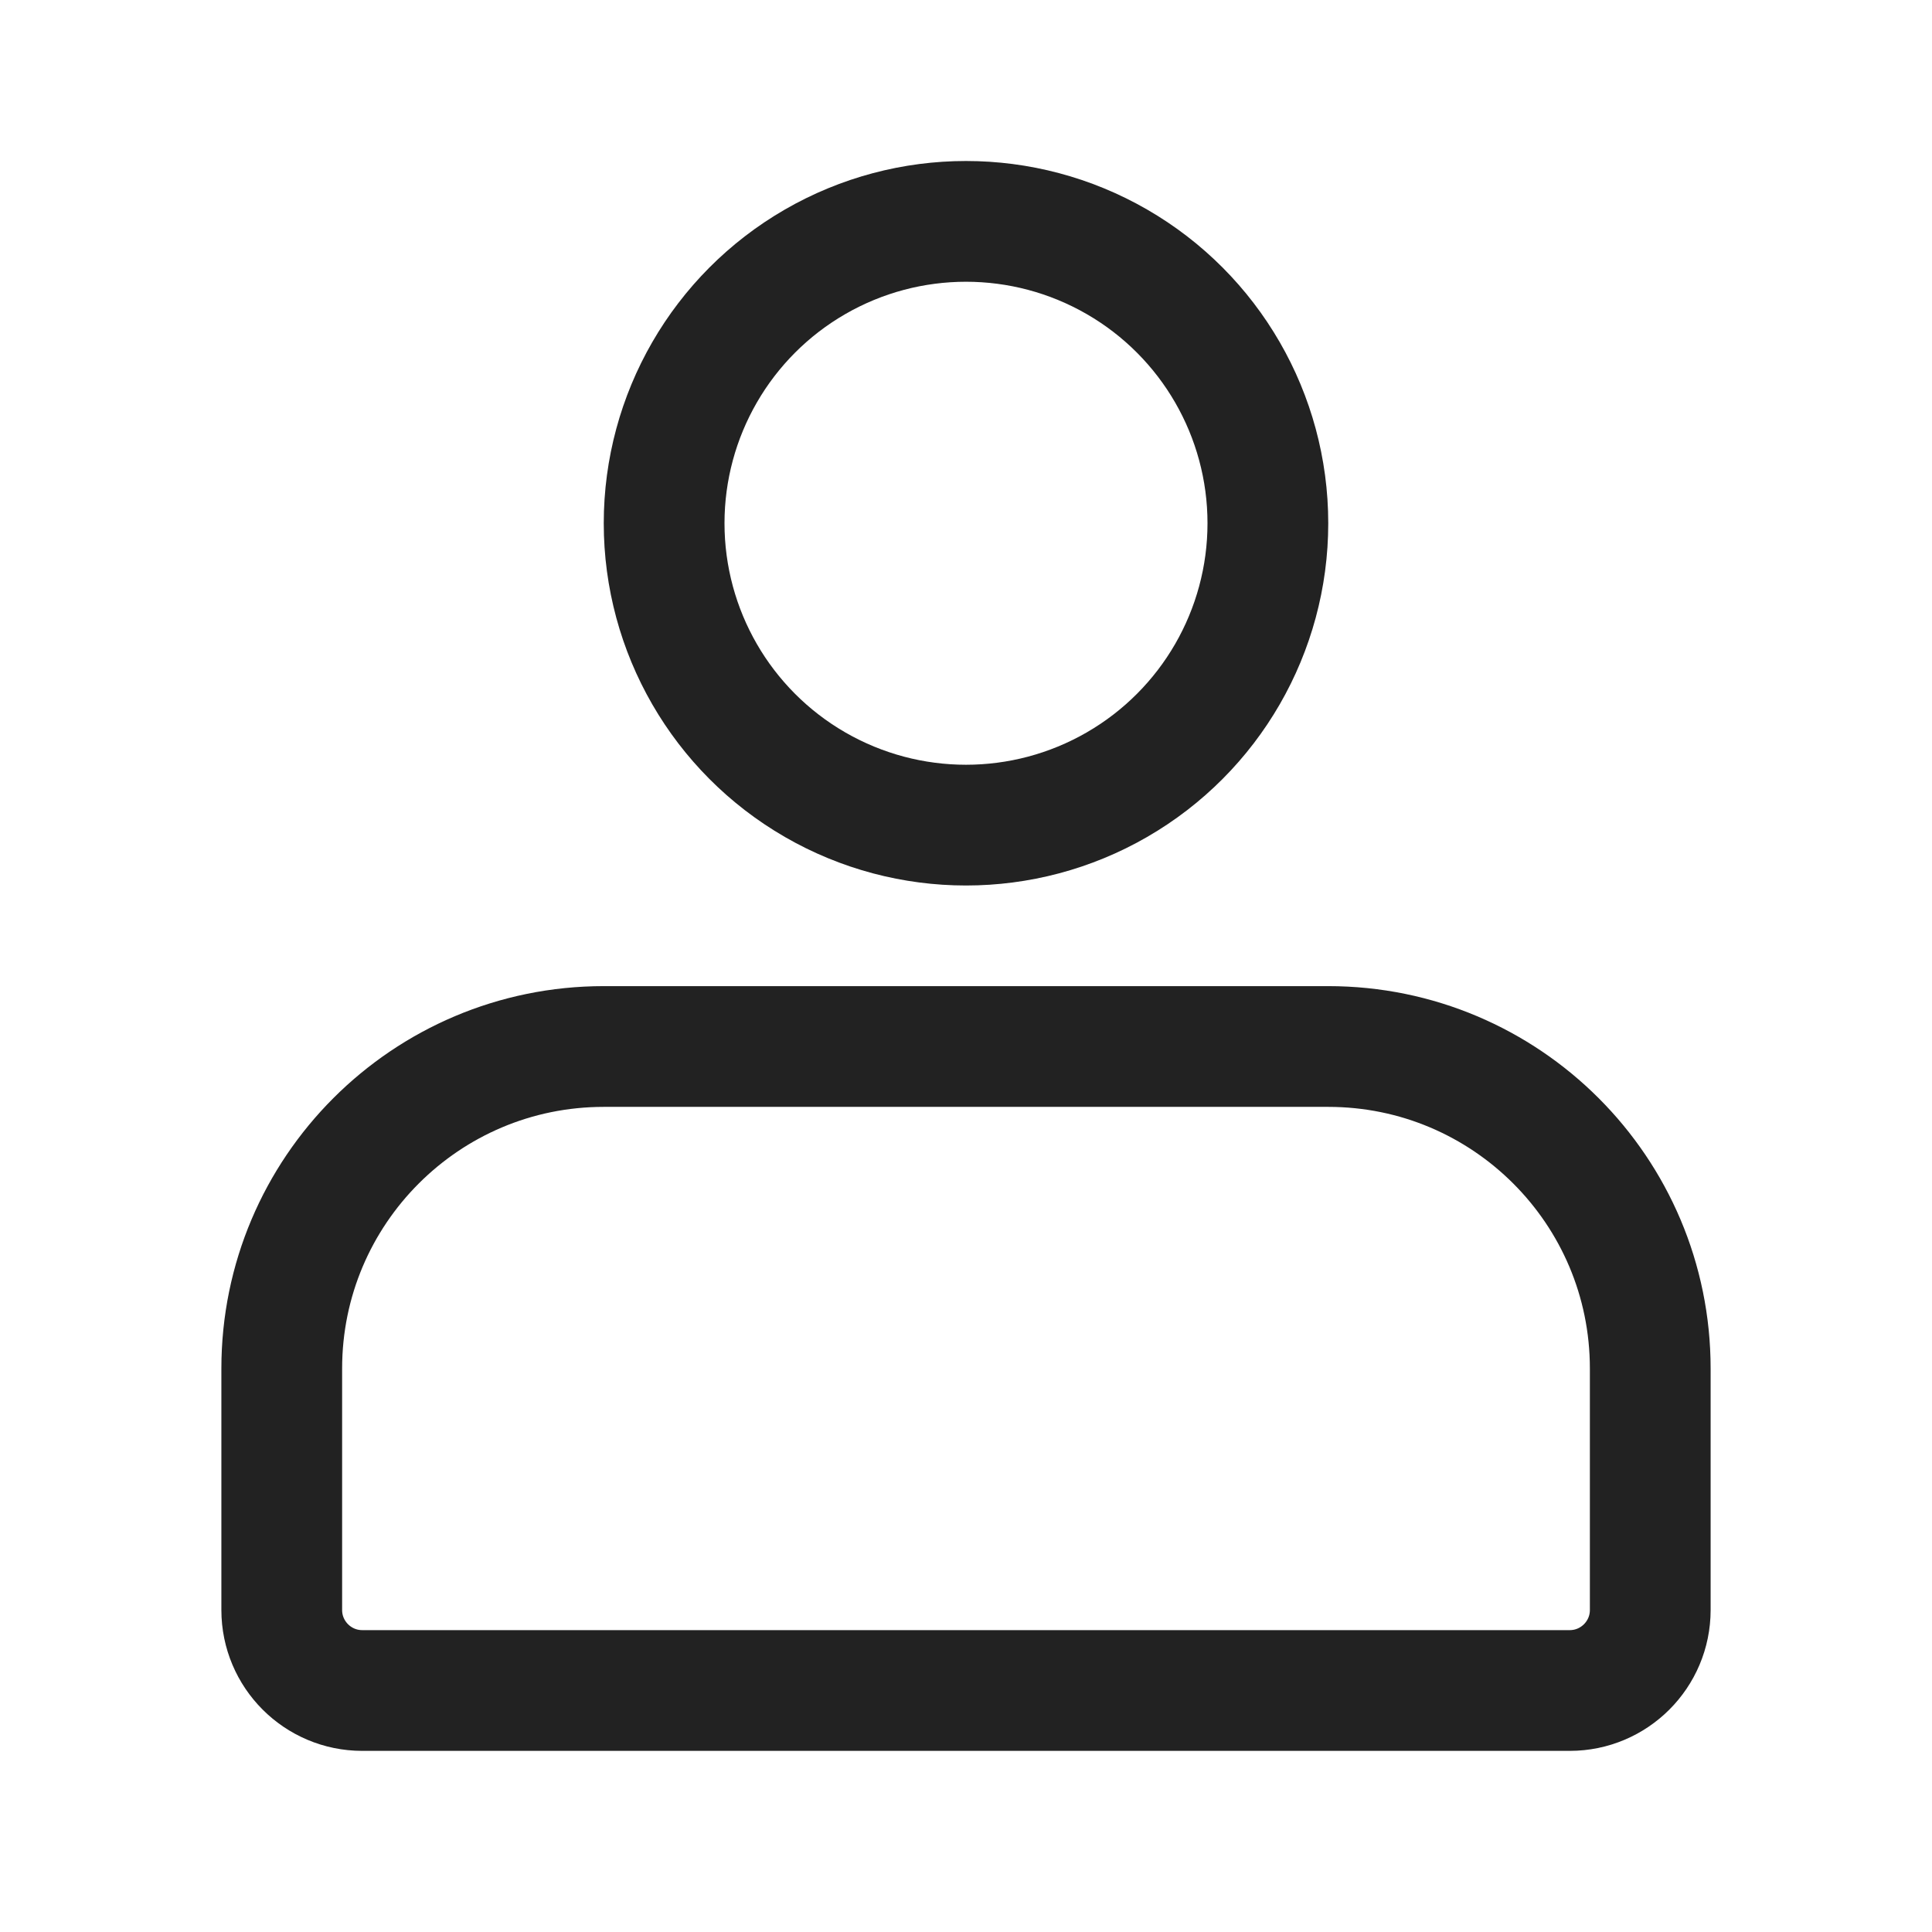 <svg width="24" height="24" viewBox="0 0 24 24" fill="none" xmlns="http://www.w3.org/2000/svg">
<circle cx="12" cy="6.5" r="3.75" stroke="#222222" stroke-width="1.5"/>
<path d="M3.5 17C3.5 14.791 5.291 13 7.5 13H16.5C18.709 13 20.5 14.791 20.5 17V20C20.5 20.552 20.052 21 19.5 21H4.5C3.948 21 3.5 20.552 3.5 20V17Z" stroke="#222222" stroke-width="1.5"/>
</svg>
